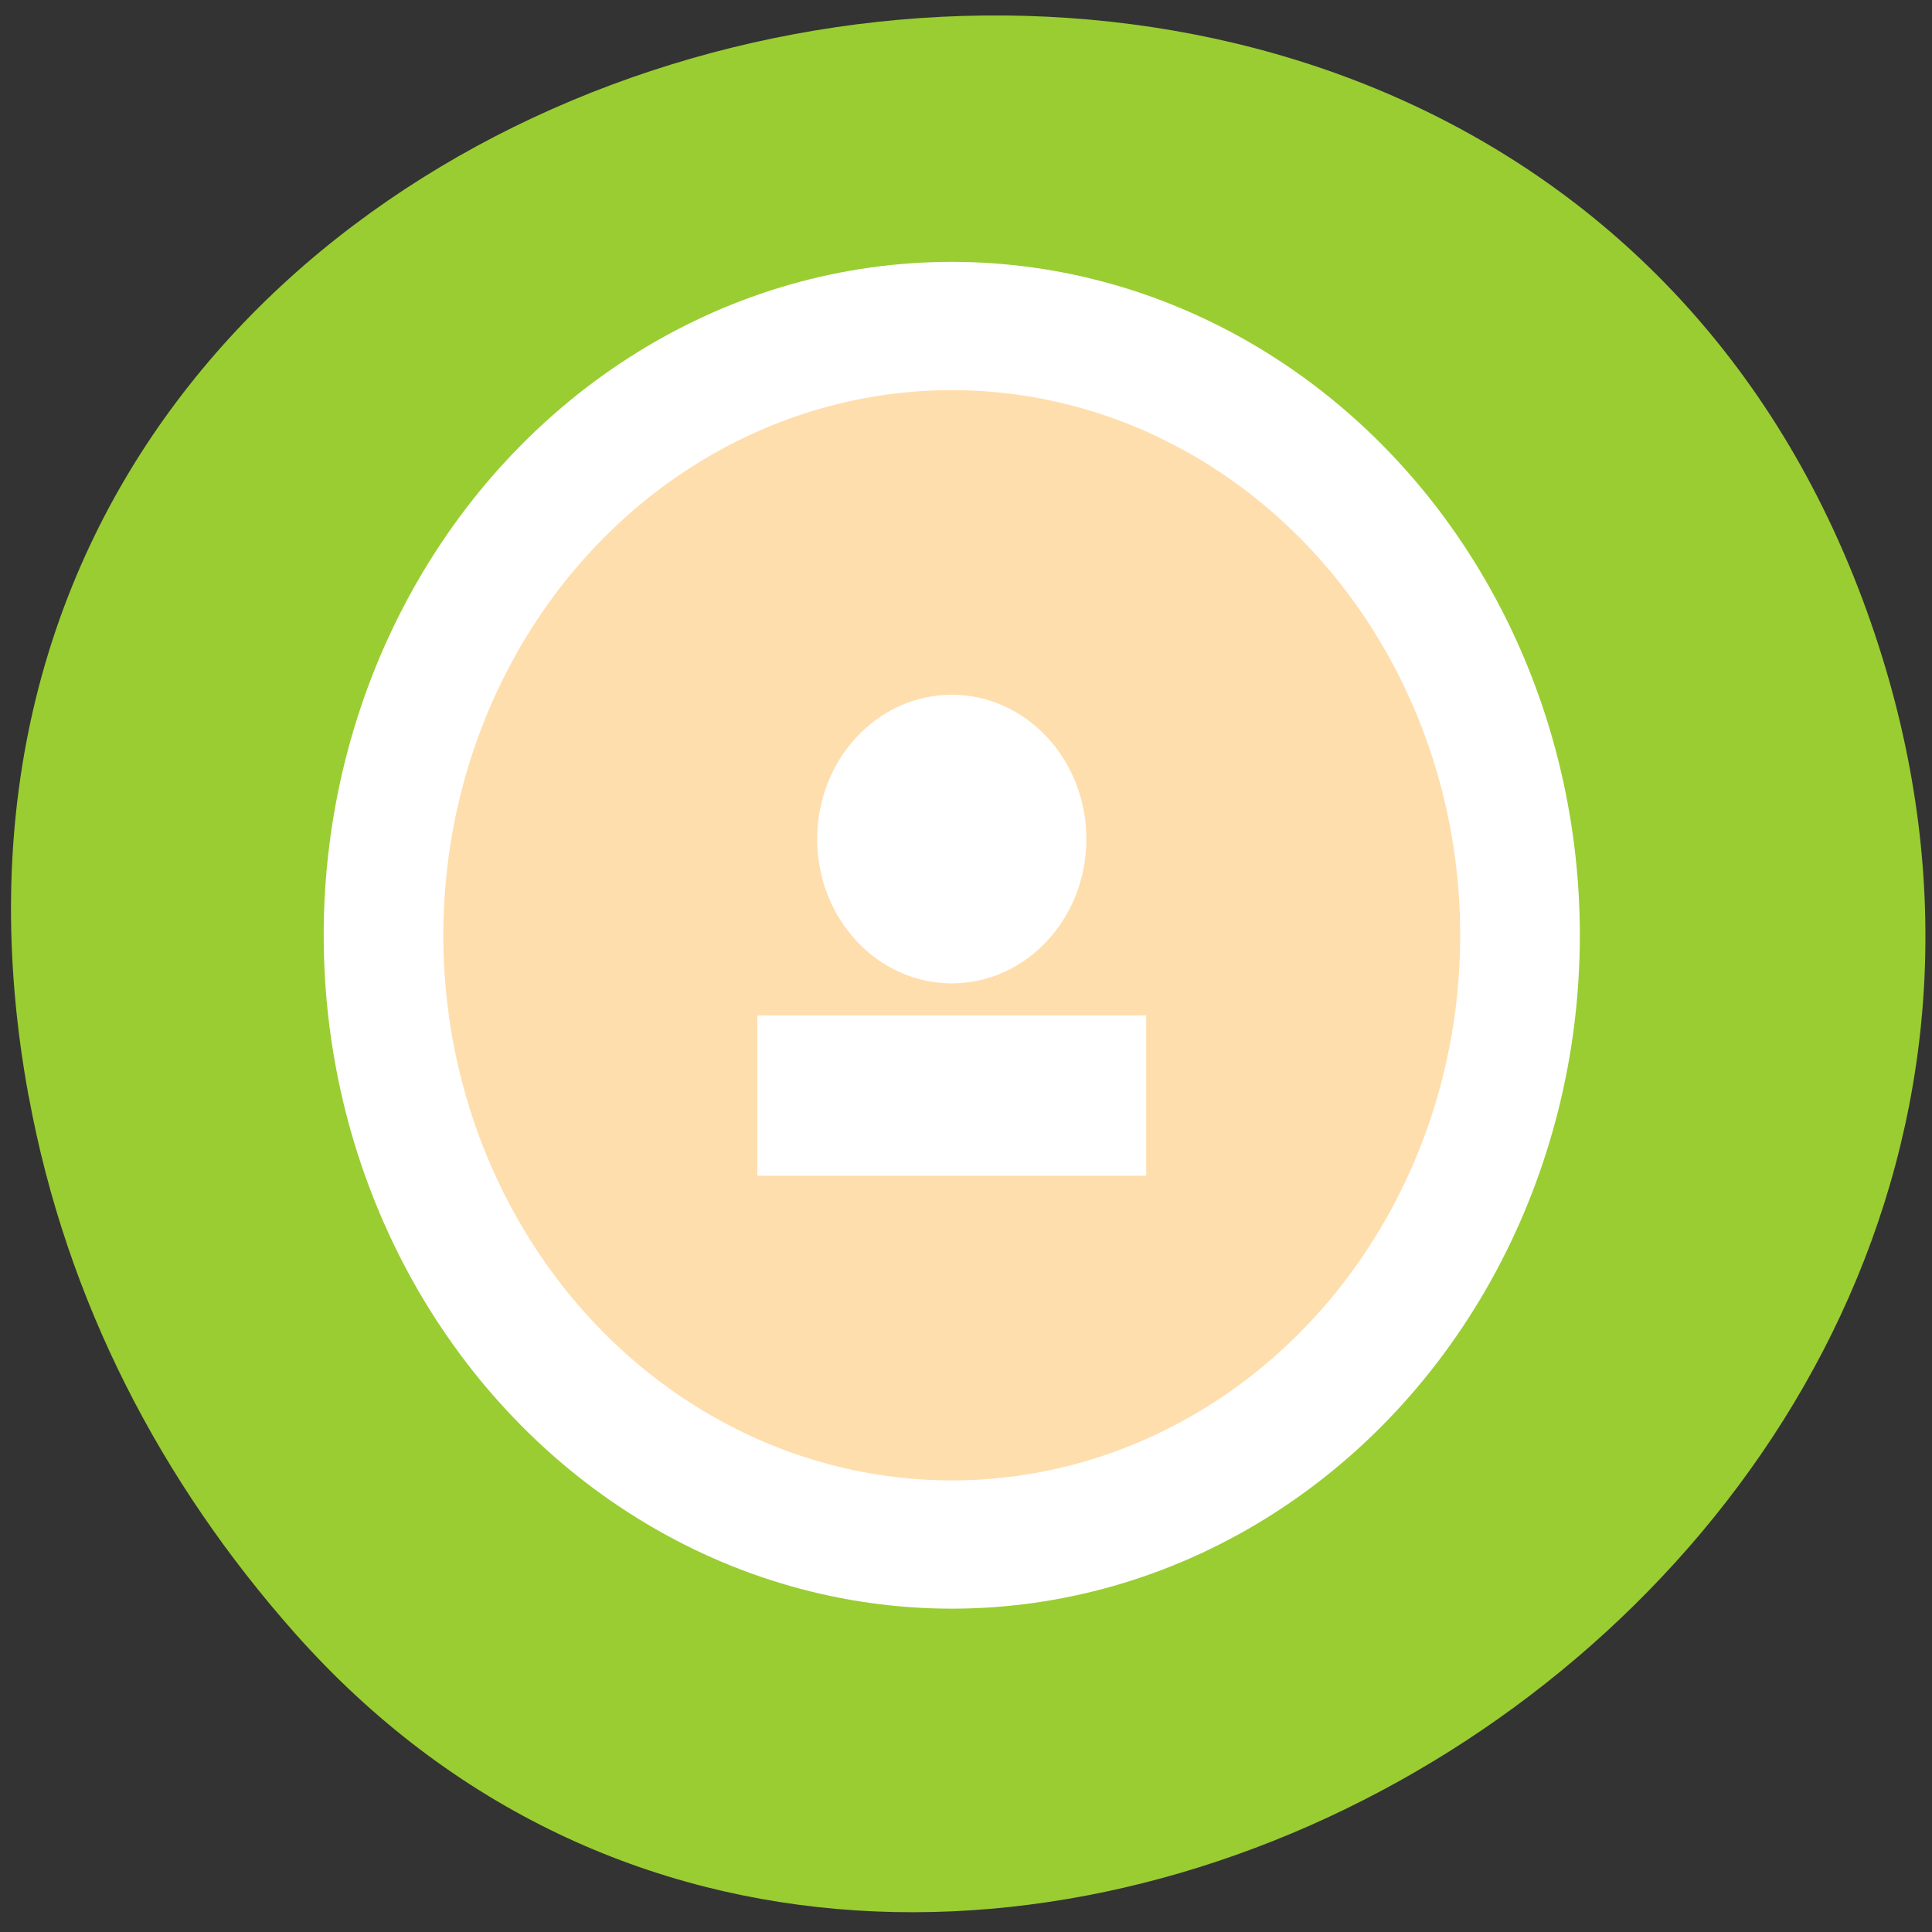<svg xmlns="http://www.w3.org/2000/svg" viewBox="0 0 256 256"><rect x="0" y="0" width="256" height="256" fill="#333333" stroke="none"/><g transform="translate(-15.15 22.16)" style="fill:#dc143c"><path d="m 18.94 123.08 c -27.399 -149.15 194.69 -199.9 243.58 -64.25 46.06 127.81 -124.43 230.14 -208.38 135.32 -17.516 -19.783 -30.17 -43.703 -35.19 -71.08 z" style="fill:#9acd32;color:#000"/><g transform="matrix(3.963 0 0 4.249 32.777 -15.08)" style="stroke:#fff"><circle r="19" cy="27.5" cx="27.375" style="fill:#ffdead;stroke-width:4"/><g style="fill:#fff"><circle r="4" cy="24.5" cx="27.375"/><path d="m 21.375 30.5 h 12 v 4 h -12 z"/></g></g></g></svg>